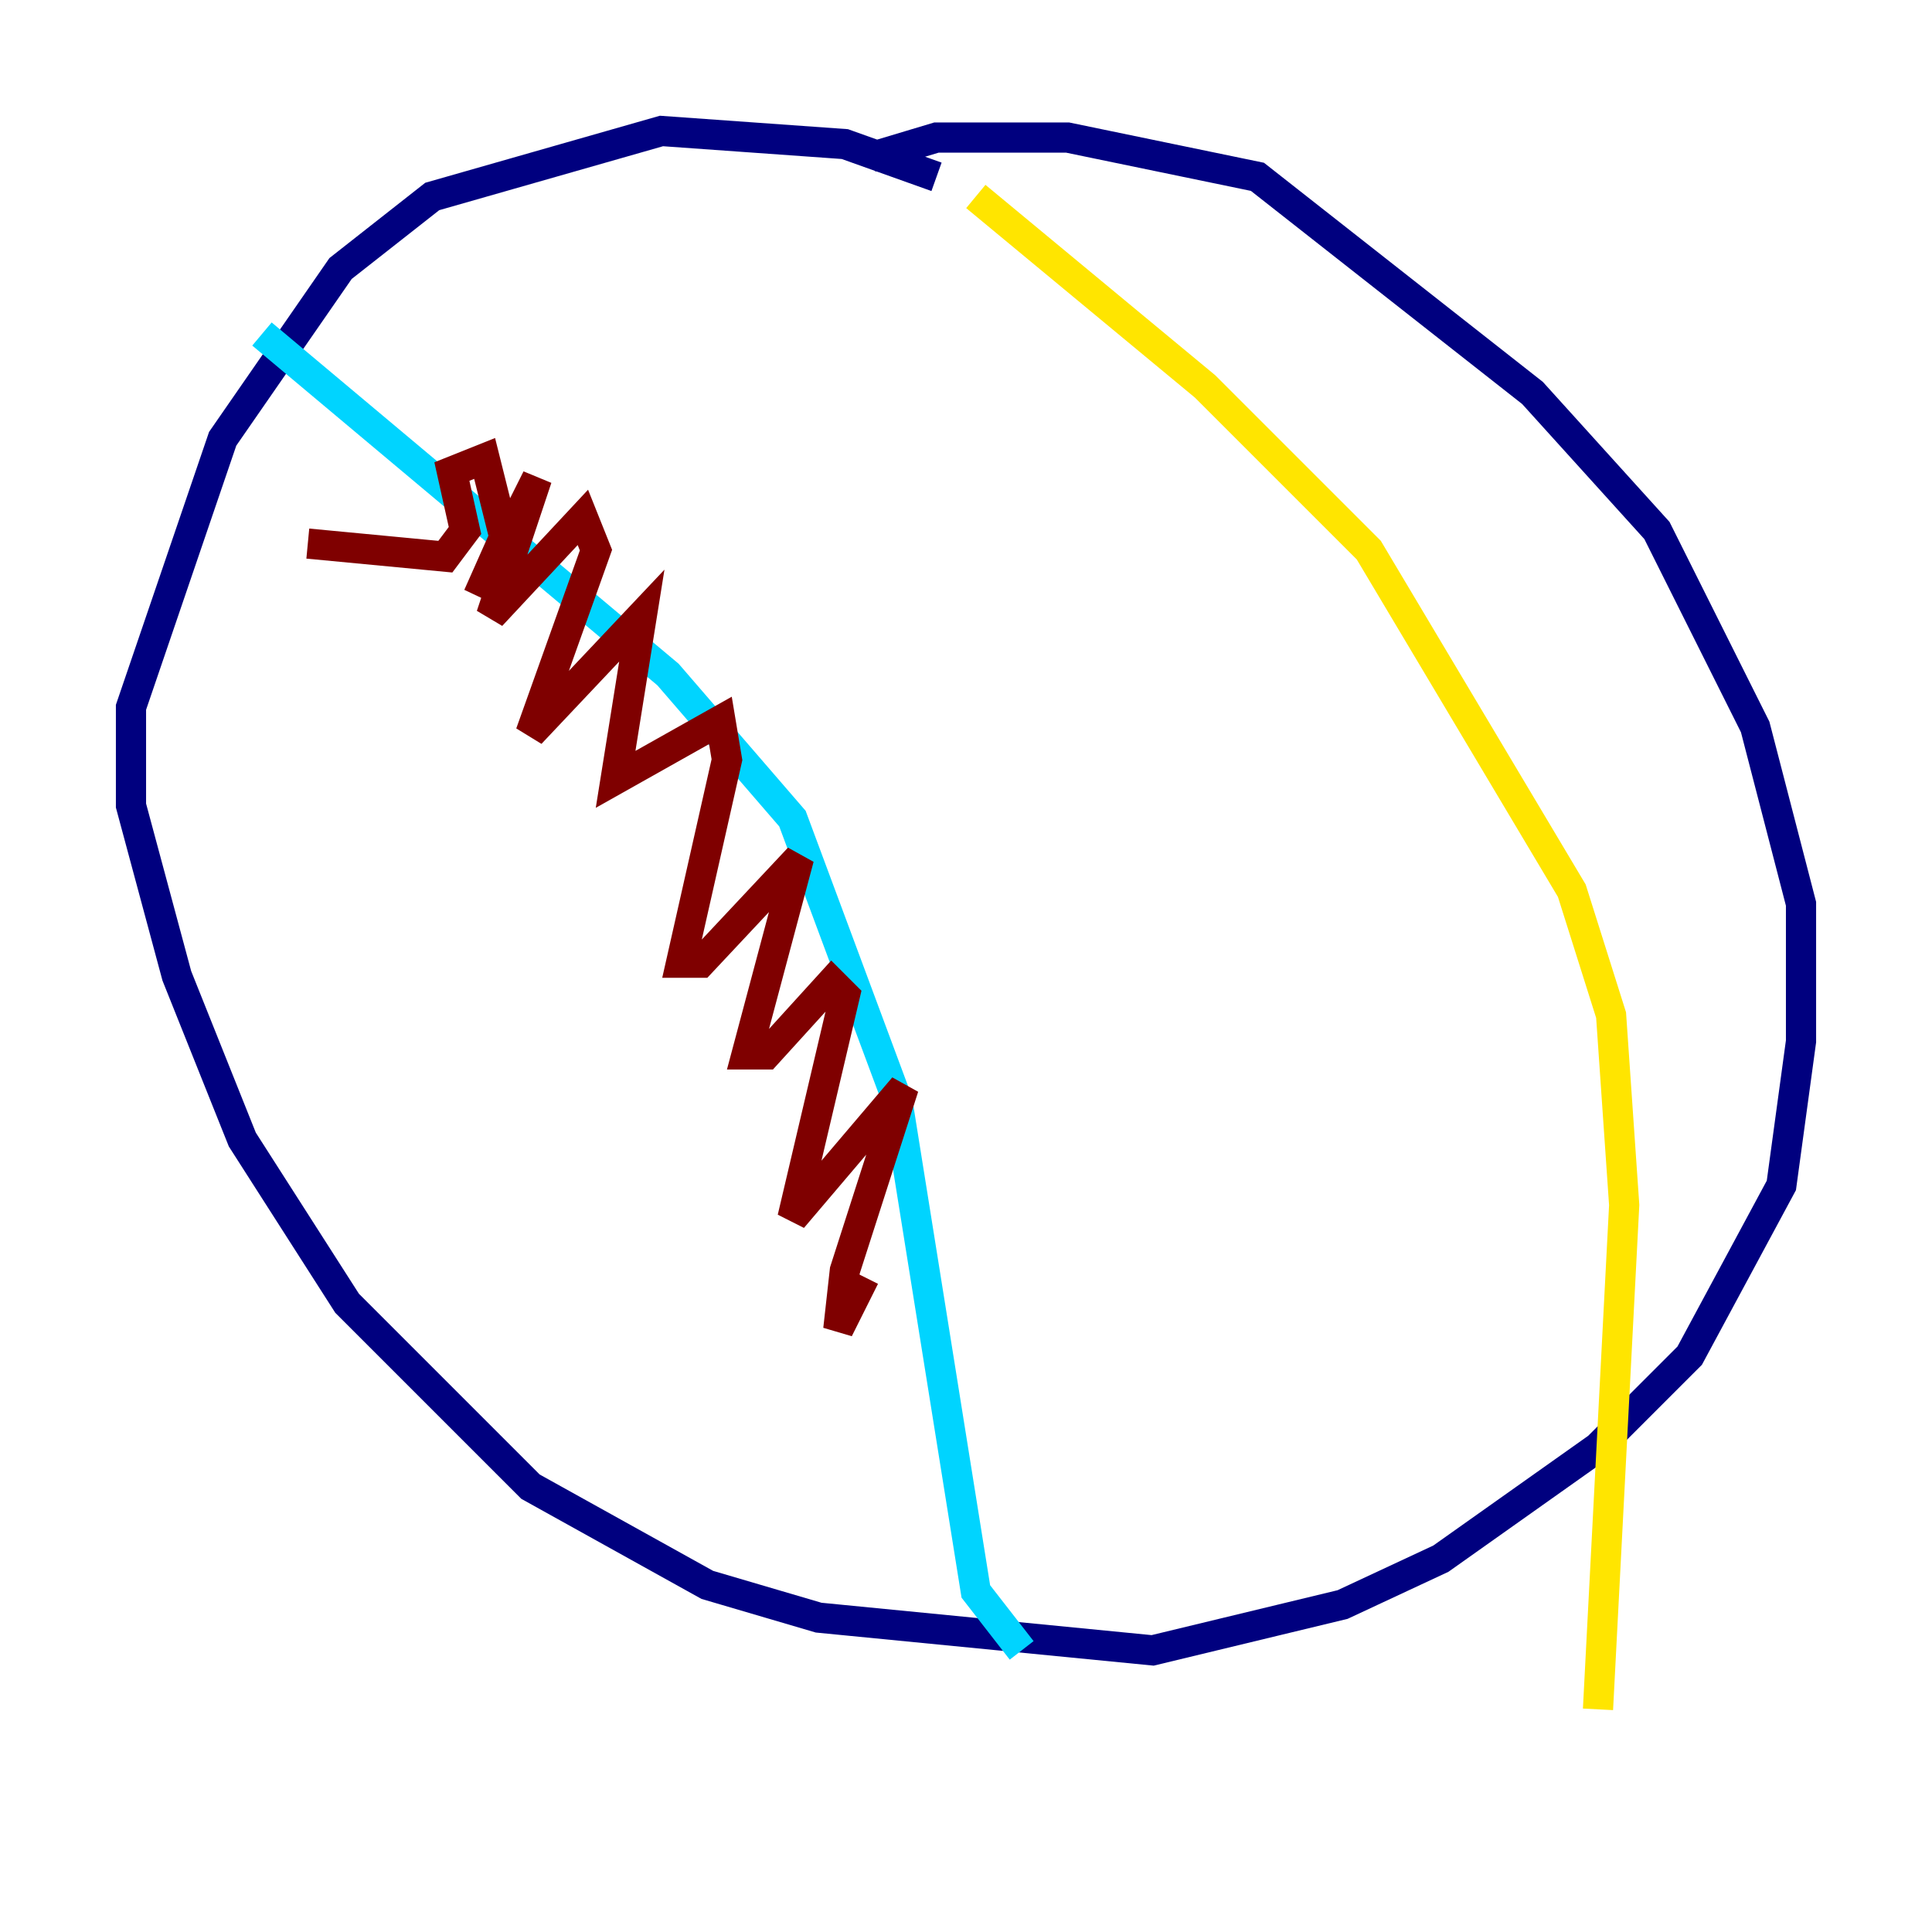 <?xml version="1.0" encoding="utf-8" ?>
<svg baseProfile="tiny" height="128" version="1.2" viewBox="0,0,128,128" width="128" xmlns="http://www.w3.org/2000/svg" xmlns:ev="http://www.w3.org/2001/xml-events" xmlns:xlink="http://www.w3.org/1999/xlink"><defs /><polyline fill="none" points="62.047,11.715 55.973,9.546 43.824,8.678 28.637,13.017 22.563,17.79 14.752,29.071 8.678,46.861 8.678,53.37 11.715,64.651 16.054,75.498 22.997,86.346 35.146,98.495 46.861,105.003 54.237,107.173 76.366,109.342 88.949,106.305 95.458,103.268 105.871,95.891 111.946,89.817 118.02,78.536 119.322,68.99 119.322,59.878 116.285,48.163 109.776,35.146 101.532,26.034 83.308,11.715 70.725,9.112 62.047,9.112 57.709,10.414" stroke="#00007f" stroke-width="2" /><polyline fill="none" points="17.356,22.129 44.258,44.691 52.502,54.237 59.444,72.895 64.651,105.437 67.688,109.342" stroke="#00d4ff" stroke-width="2" /><polyline fill="none" points="64.651,13.017 79.837,25.6 90.685,36.447 104.136,59.01 106.739,67.254 107.607,79.837 105.871,113.248" stroke="#ffe500" stroke-width="2" /><polyline fill="none" points="20.393,36.014 29.505,36.881 30.807,35.146 29.939,31.241 32.108,30.373 33.41,35.58 31.675,39.485 35.58,31.675 32.542,40.786 38.617,34.278 39.485,36.447 35.146,48.597 42.522,40.786 40.786,51.634 47.729,47.729 48.163,50.332 45.125,63.783 46.427,63.783 52.936,56.841 49.464,69.858 50.766,69.858 55.105,65.085 55.973,65.953 52.502,80.705 59.878,72.027 55.973,84.176 55.539,88.081 57.275,84.61" stroke="#7f0000" stroke-width="2" /></svg>